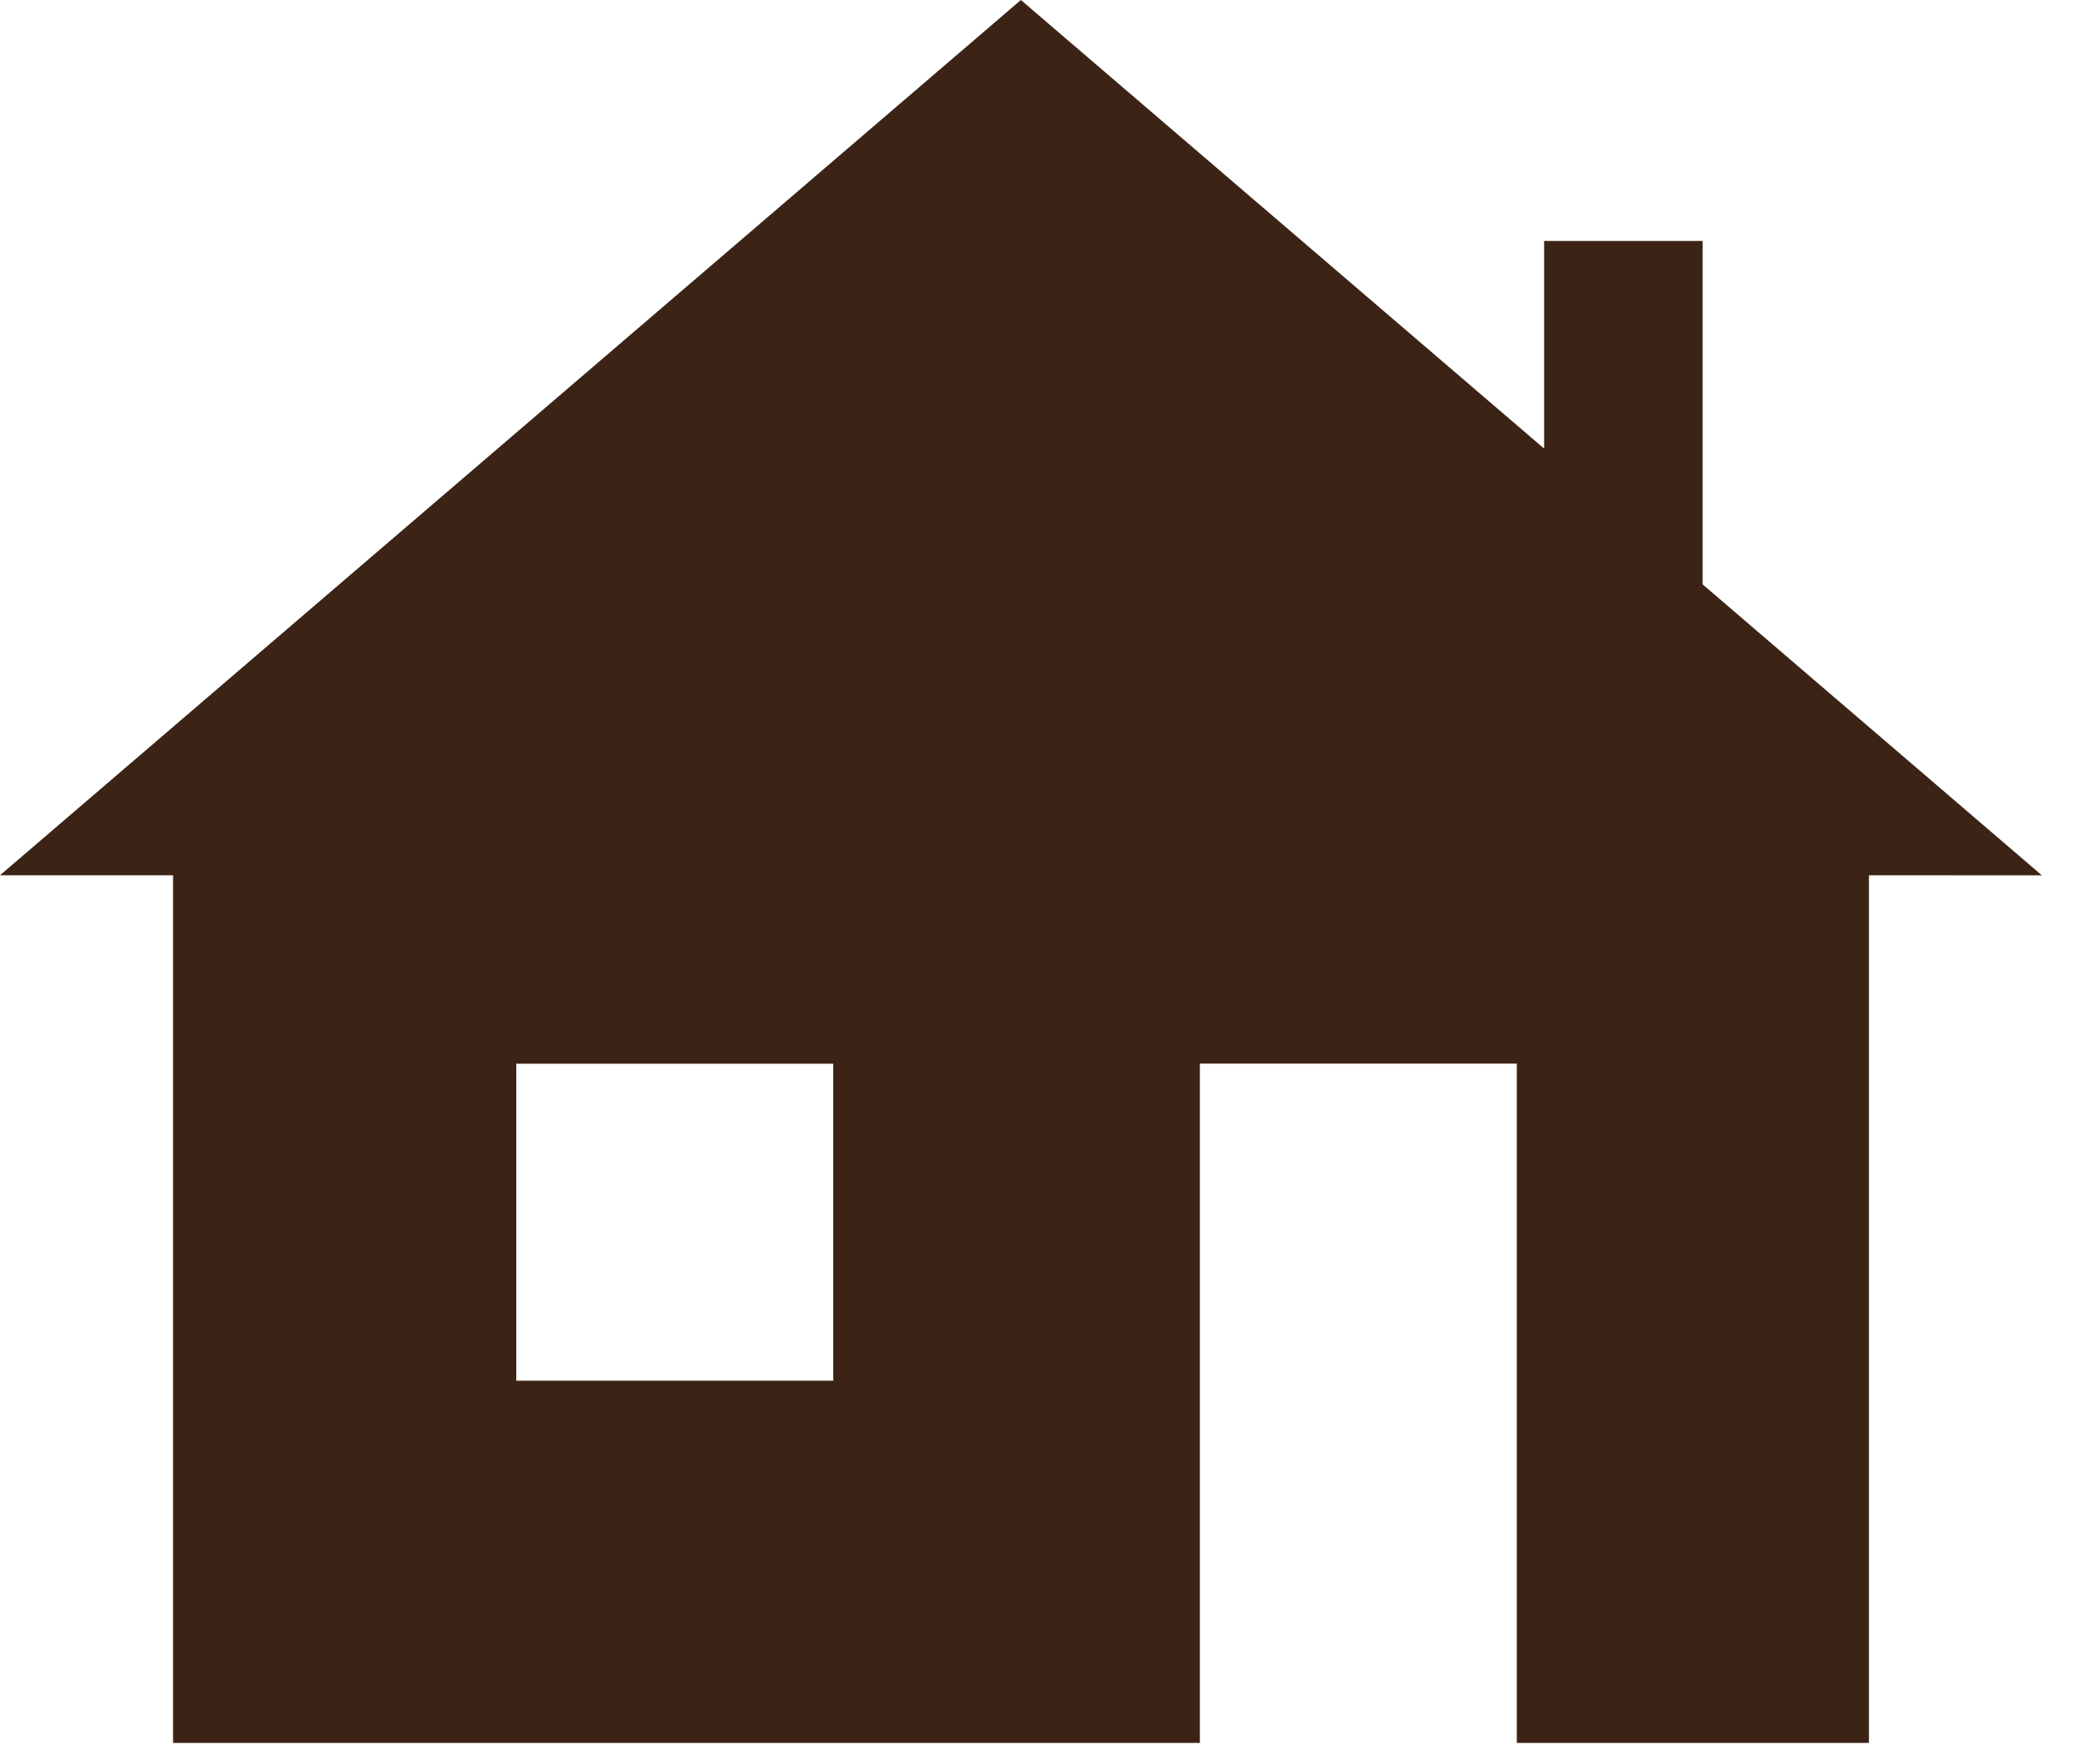 <svg width="20" height="17" viewBox="0 0 20 17" fill="none" xmlns="http://www.w3.org/2000/svg">
<path d="M19.681 8.436L16.411 5.632V2.322H14.883V4.323L9.84 0L0 8.435H1.668V16.797H11.565V10.25H14.62V16.797H18.014V8.435L19.681 8.436ZM8.031 13.306H4.976V10.251H8.031V13.306Z" fill="#3B2416"/>
</svg>
